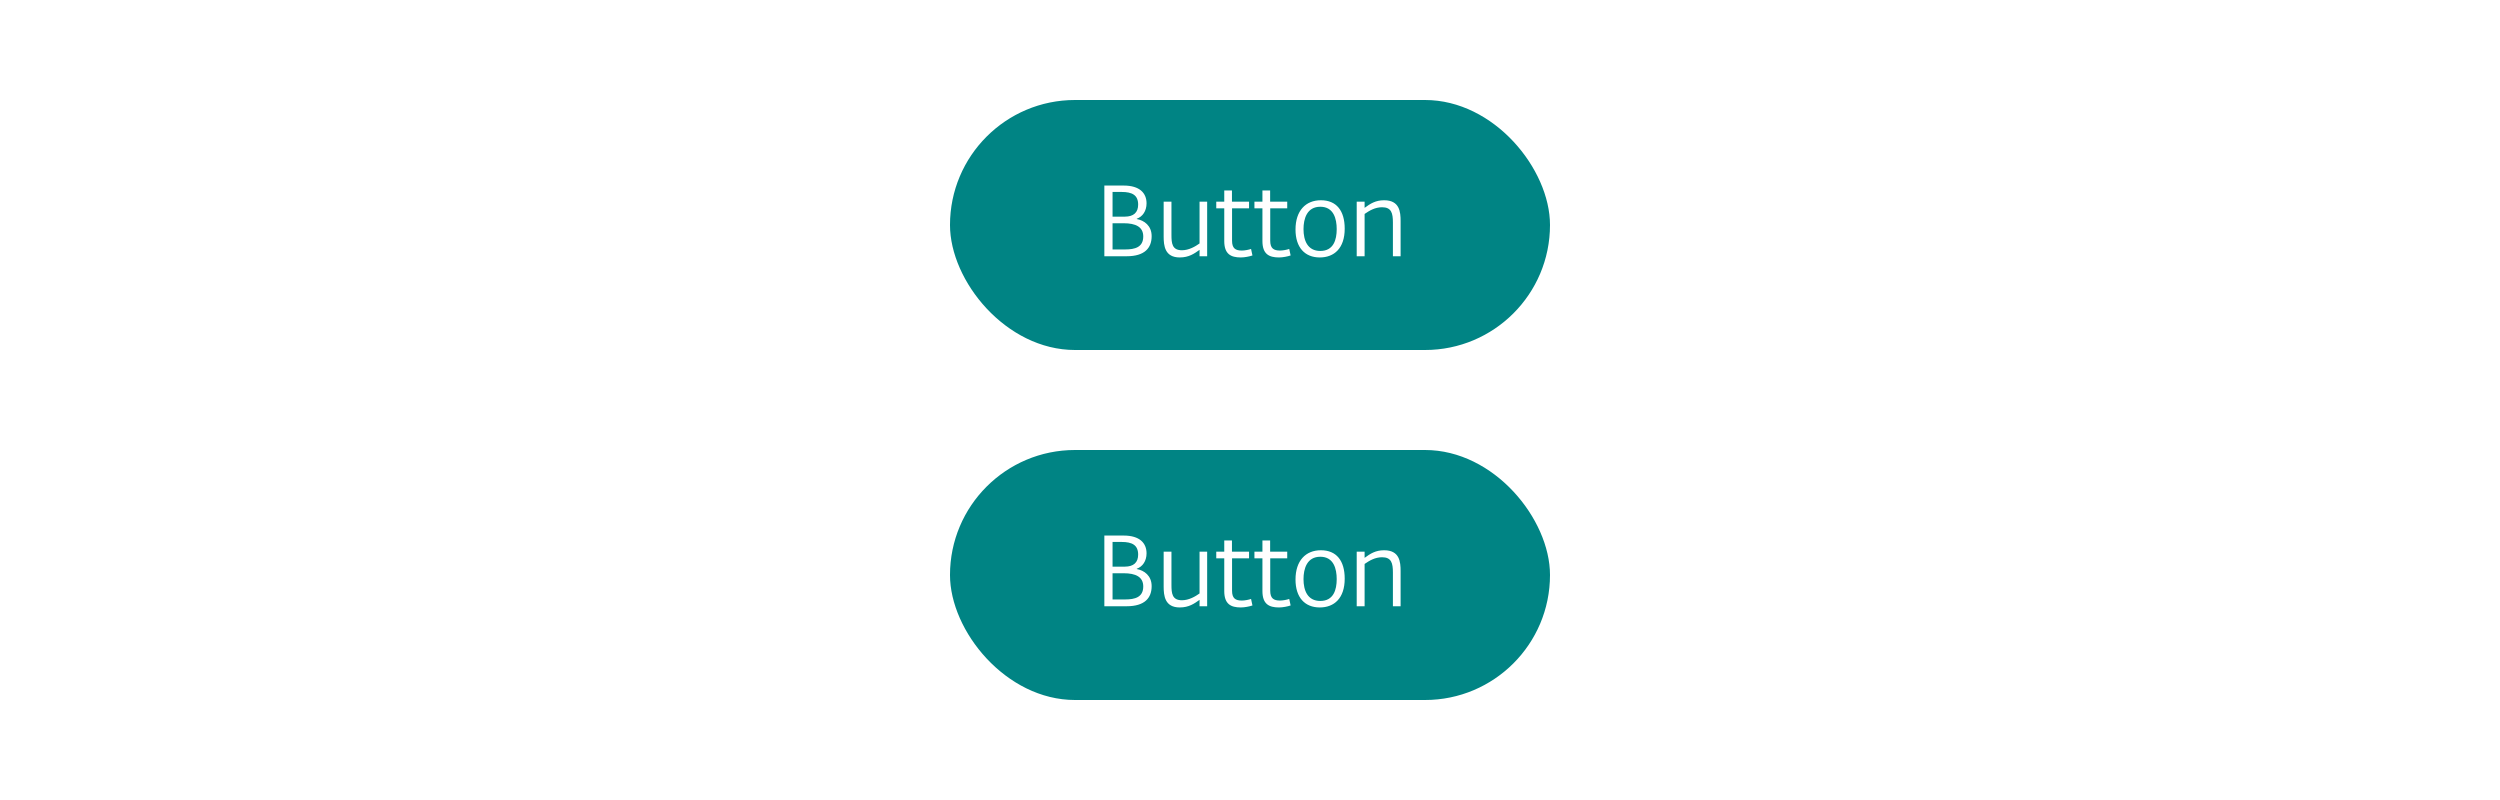 <svg width="400" height="128" viewBox="0 0 400 128" fill="none" xmlns="http://www.w3.org/2000/svg">
<rect width="400" height="128" fill="white"/>
<rect x="152" y="16" width="96" height="40" rx="20" fill="#008484"/>
<path d="M176.696 41H180.264C183.176 41 184.264 39.656 184.264 37.784C184.264 36.104 183.064 35.256 181.88 35.048V35C182.824 34.664 183.448 33.752 183.448 32.536C183.448 30.888 182.344 29.688 179.784 29.688H176.696V41ZM178.008 39.912V35.72H179.784C181.704 35.72 182.92 36.296 182.92 37.832C182.92 39.56 181.592 39.912 180.024 39.912H178.008ZM178.008 34.664V30.712H179.448C181.144 30.712 182.104 31.208 182.104 32.744C182.104 33.976 181.4 34.664 179.96 34.664H178.008ZM188.761 41.192C190.233 41.192 191.097 40.568 191.929 39.976V41H193.145V32.264H191.929V38.952C191.257 39.432 190.233 40.04 189.113 40.04C187.545 40.04 187.433 38.952 187.433 37.576V32.264H186.185V37.832C186.185 39.304 186.361 41.192 188.761 41.192ZM198.537 41.192C199.129 41.192 199.945 41.032 200.393 40.872L200.169 39.832C199.801 39.96 199.177 40.088 198.697 40.088C197.689 40.088 197.129 39.752 197.129 38.52V33.336H199.849V32.264H197.113V30.472H195.881V32.264H194.601V33.336H195.881V38.568C195.881 40.632 196.905 41.192 198.537 41.192ZM204.645 41.192C205.237 41.192 206.053 41.032 206.501 40.872L206.277 39.832C205.909 39.96 205.285 40.088 204.805 40.088C203.797 40.088 203.237 39.752 203.237 38.52V33.336H205.957V32.264H203.221V30.472H201.989V32.264H200.709V33.336H201.989V38.568C201.989 40.632 203.013 41.192 204.645 41.192ZM211.169 41.192C213.457 41.192 215.153 39.736 215.153 36.584C215.153 33.704 213.825 32.04 211.345 32.04C208.913 32.04 207.281 33.704 207.281 36.728C207.281 39.592 208.769 41.192 211.169 41.192ZM211.249 40.152C209.201 40.152 208.561 38.456 208.561 36.664C208.561 35 209.105 33.08 211.249 33.08C213.393 33.08 213.873 35.016 213.873 36.664C213.873 38.376 213.361 40.152 211.249 40.152ZM217.073 41H218.337V34.232C219.121 33.688 220.017 33.16 221.137 33.16C222.625 33.16 222.865 34.104 222.865 35.608V41H224.097V35.368C224.097 33.896 223.937 32.04 221.457 32.04C220.097 32.04 219.249 32.584 218.337 33.256V32.264H217.073V41Z" fill="white"/>
<rect x="152" y="72" width="96" height="40" rx="20" fill="#008484"/>
<path d="M176.696 97H180.264C183.176 97 184.264 95.656 184.264 93.784C184.264 92.104 183.064 91.256 181.88 91.048V91C182.824 90.664 183.448 89.752 183.448 88.536C183.448 86.888 182.344 85.688 179.784 85.688H176.696V97ZM178.008 95.912V91.72H179.784C181.704 91.72 182.92 92.296 182.92 93.832C182.92 95.56 181.592 95.912 180.024 95.912H178.008ZM178.008 90.664V86.712H179.448C181.144 86.712 182.104 87.208 182.104 88.744C182.104 89.976 181.4 90.664 179.96 90.664H178.008ZM188.761 97.192C190.233 97.192 191.097 96.568 191.929 95.976V97H193.145V88.264H191.929V94.952C191.257 95.432 190.233 96.04 189.113 96.04C187.545 96.04 187.433 94.952 187.433 93.576V88.264H186.185V93.832C186.185 95.304 186.361 97.192 188.761 97.192ZM198.537 97.192C199.129 97.192 199.945 97.032 200.393 96.872L200.169 95.832C199.801 95.96 199.177 96.088 198.697 96.088C197.689 96.088 197.129 95.752 197.129 94.52V89.336H199.849V88.264H197.113V86.472H195.881V88.264H194.601V89.336H195.881V94.568C195.881 96.632 196.905 97.192 198.537 97.192ZM204.645 97.192C205.237 97.192 206.053 97.032 206.501 96.872L206.277 95.832C205.909 95.96 205.285 96.088 204.805 96.088C203.797 96.088 203.237 95.752 203.237 94.52V89.336H205.957V88.264H203.221V86.472H201.989V88.264H200.709V89.336H201.989V94.568C201.989 96.632 203.013 97.192 204.645 97.192ZM211.169 97.192C213.457 97.192 215.153 95.736 215.153 92.584C215.153 89.704 213.825 88.04 211.345 88.04C208.913 88.04 207.281 89.704 207.281 92.728C207.281 95.592 208.769 97.192 211.169 97.192ZM211.249 96.152C209.201 96.152 208.561 94.456 208.561 92.664C208.561 91 209.105 89.08 211.249 89.08C213.393 89.08 213.873 91.016 213.873 92.664C213.873 94.376 213.361 96.152 211.249 96.152ZM217.073 97H218.337V90.232C219.121 89.688 220.017 89.16 221.137 89.16C222.625 89.16 222.865 90.104 222.865 91.608V97H224.097V91.368C224.097 89.896 223.937 88.04 221.457 88.04C220.097 88.04 219.249 88.584 218.337 89.256V88.264H217.073V97Z" fill="white"/>
</svg>
